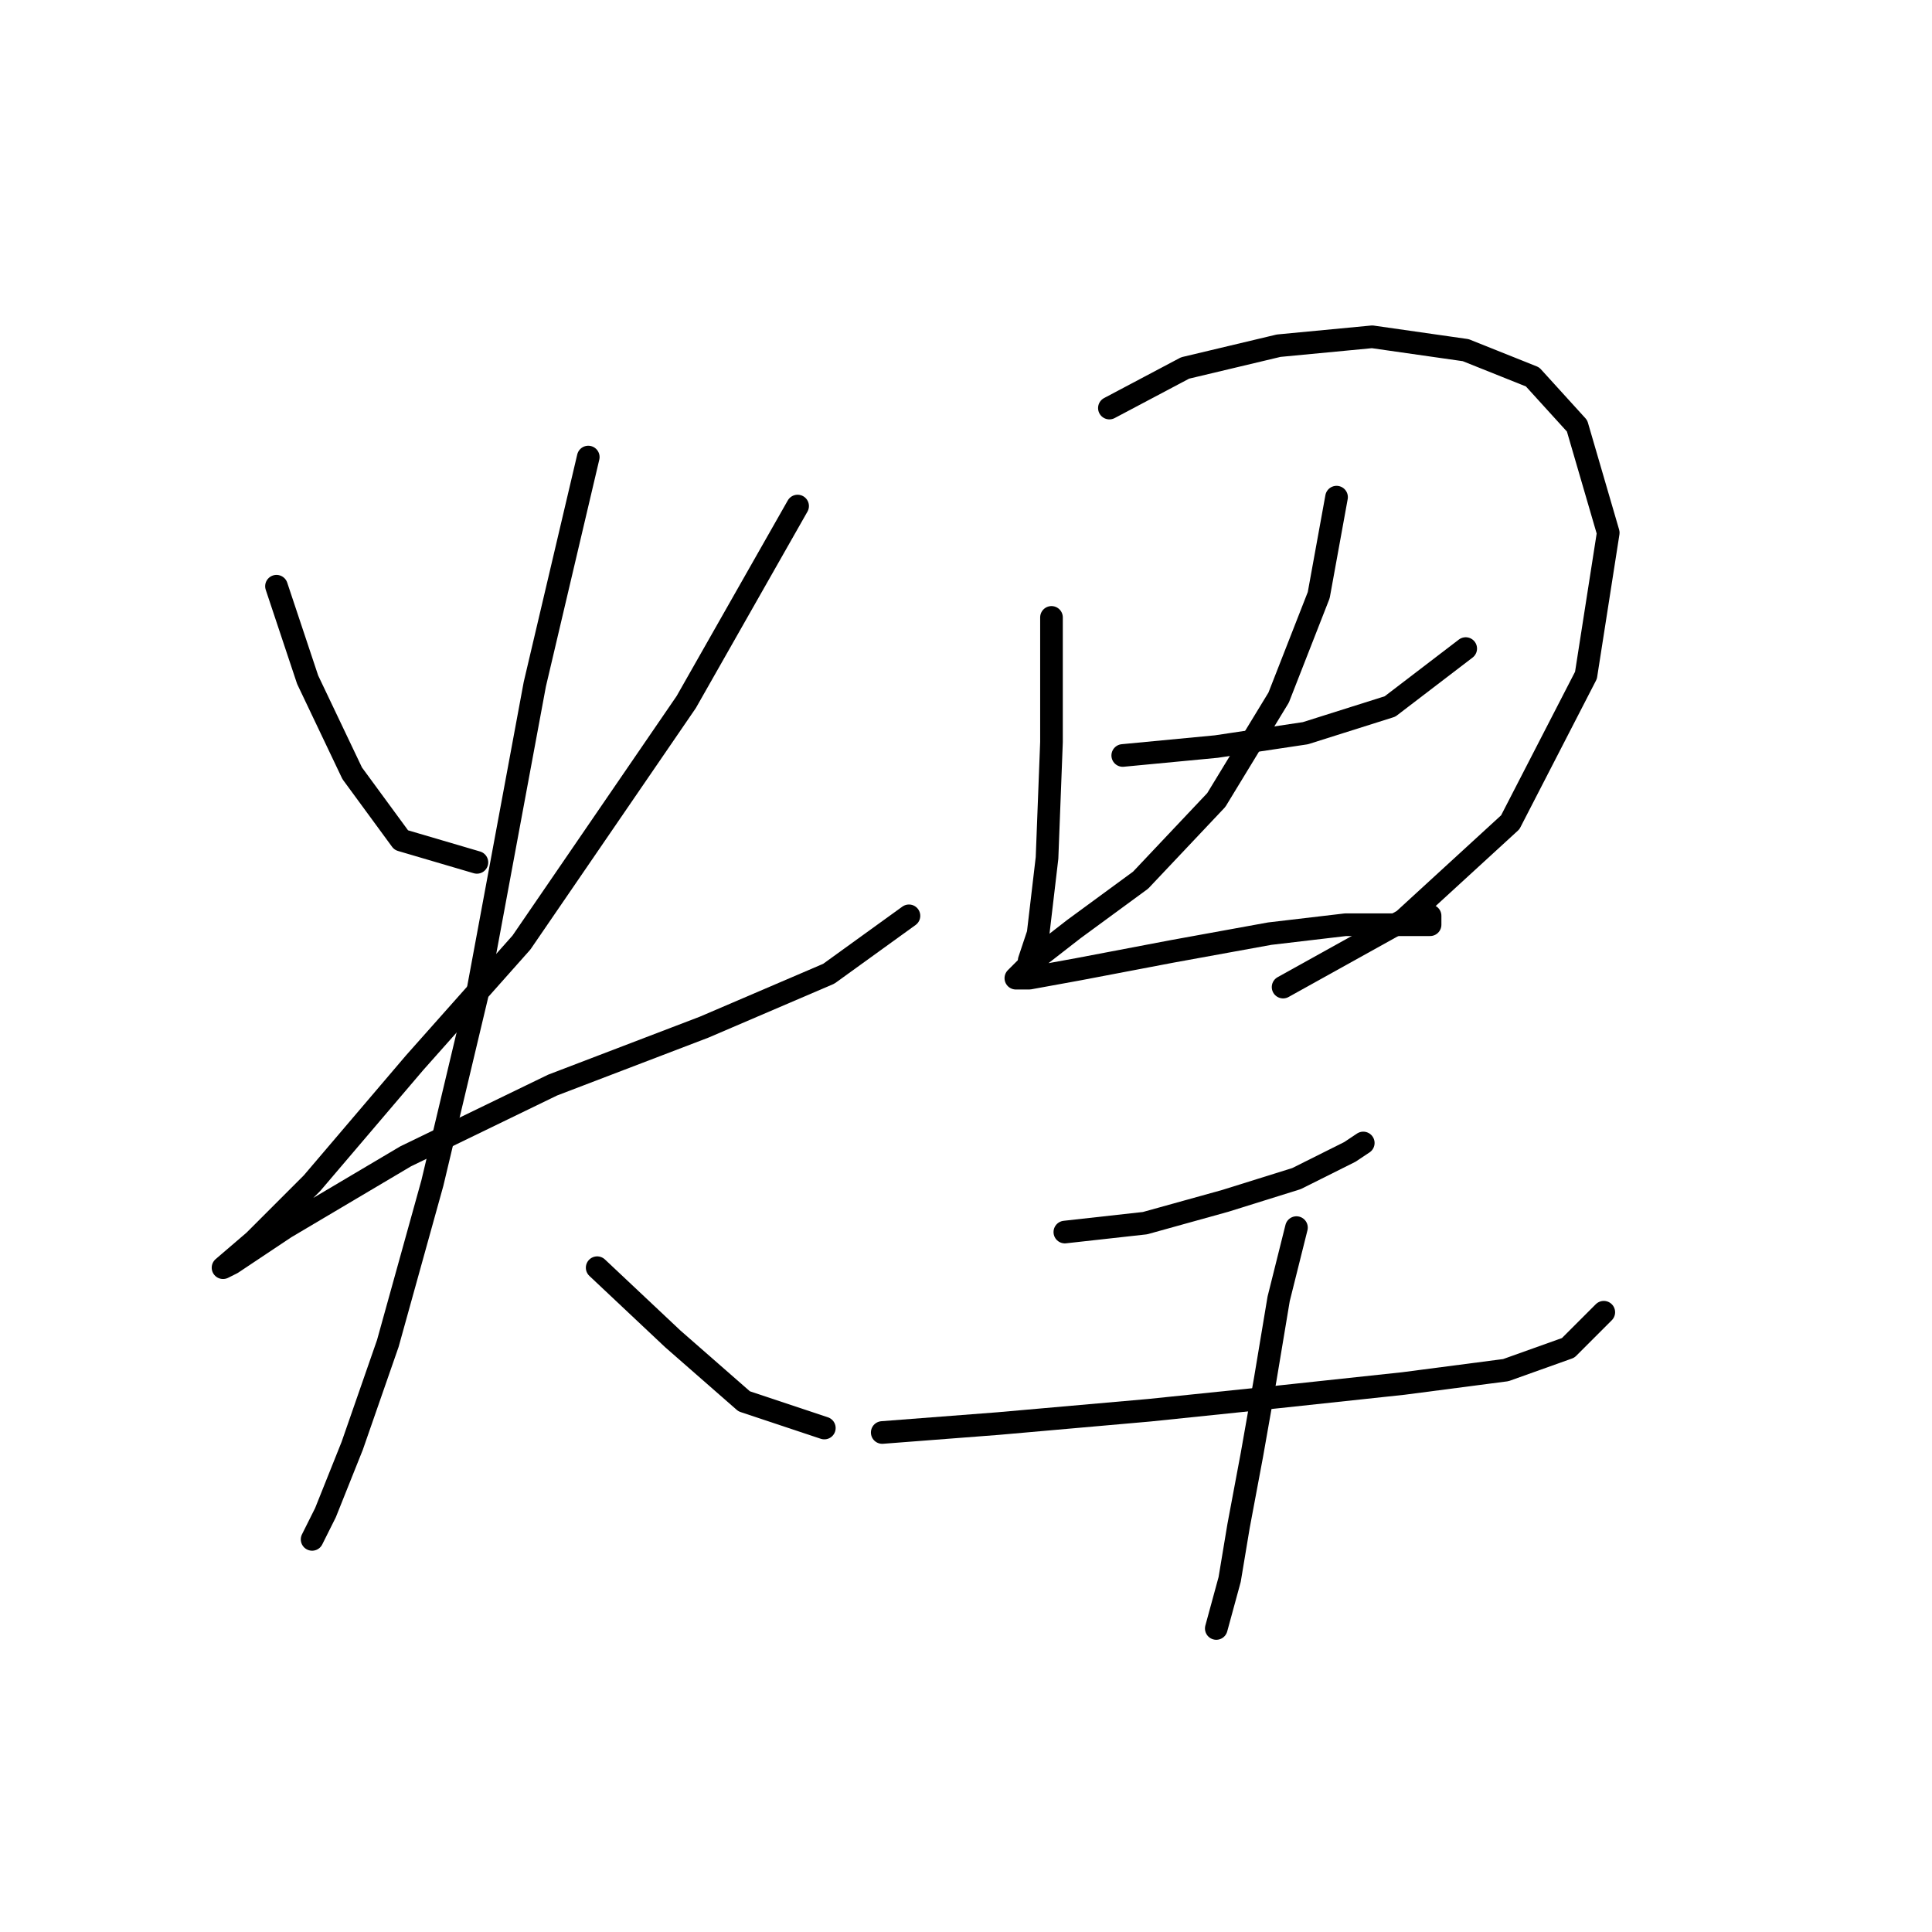 <?xml version="1.0" standalone="no"?>
    <svg width="256" height="256" xmlns="http://www.w3.org/2000/svg" version="1.1">
    <polyline stroke="black" stroke-width="3" stroke-linecap="round" fill="transparent" stroke-linejoin="round" points="36.635 77.677 40.766 90.071 46.668 102.465 53.16 111.318 63.193 114.269 63.193 114.269 " />
        <polyline stroke="black" stroke-width="3" stroke-linecap="round" fill="transparent" stroke-linejoin="round" points="105.687 67.054 90.932 93.022 69.095 124.892 54.931 140.827 41.357 156.762 33.684 164.435 29.553 167.976 30.733 167.386 37.815 162.664 53.75 153.221 73.227 143.778 93.293 136.106 109.818 129.024 120.441 121.351 120.441 121.351 " />
        <polyline stroke="black" stroke-width="3" stroke-linecap="round" fill="transparent" stroke-linejoin="round" points="77.948 60.562 70.866 90.662 63.193 131.974 57.292 156.762 51.39 178.009 46.668 191.583 43.127 200.436 41.357 203.977 41.357 203.977 " />
        <polyline stroke="black" stroke-width="3" stroke-linecap="round" fill="transparent" stroke-linejoin="round" points="79.128 167.976 89.162 177.419 98.604 185.681 109.228 189.222 109.228 189.222 " />
        <polyline stroke="black" stroke-width="3" stroke-linecap="round" fill="transparent" stroke-linejoin="round" points="139.327 81.809 139.327 98.334 138.737 113.679 137.557 123.712 136.376 127.253 136.376 127.253 " />
        <polyline stroke="black" stroke-width="3" stroke-linecap="round" fill="transparent" stroke-linejoin="round" points="147 54.07 157.033 48.758 169.427 45.807 181.821 44.627 194.214 46.398 203.067 49.939 208.969 56.431 213.1 70.595 210.149 89.481 200.116 108.957 185.952 121.941 170.017 130.794 170.017 130.794 " />
        <polyline stroke="black" stroke-width="3" stroke-linecap="round" fill="transparent" stroke-linejoin="round" points="148.77 100.104 161.164 98.924 172.968 97.154 184.181 93.612 194.214 85.94 194.214 85.94 " />
        <polyline stroke="black" stroke-width="3" stroke-linecap="round" fill="transparent" stroke-linejoin="round" points="177.099 65.874 174.738 78.858 169.427 92.432 161.164 106.006 151.131 116.63 142.278 123.122 136.966 127.253 134.606 129.614 136.376 129.614 142.868 128.433 155.262 126.073 168.246 123.712 178.279 122.531 185.362 122.531 189.493 122.531 189.493 121.351 189.493 121.351 " />
        <polyline stroke="black" stroke-width="3" stroke-linecap="round" fill="transparent" stroke-linejoin="round" points="141.098 163.254 151.721 162.074 162.344 159.123 171.787 156.172 178.87 152.631 180.64 151.451 180.64 151.451 " />
        <polyline stroke="black" stroke-width="3" stroke-linecap="round" fill="transparent" stroke-linejoin="round" points="116.9 189.813 132.245 188.632 152.311 186.862 169.427 185.091 185.952 183.321 199.526 181.55 207.789 178.599 212.51 173.878 212.51 173.878 " />
        <polyline stroke="black" stroke-width="3" stroke-linecap="round" fill="transparent" stroke-linejoin="round" points="171.787 162.664 169.427 172.107 167.656 182.73 165.886 192.763 164.115 202.206 162.935 209.289 161.164 215.781 161.164 215.781 " />
        </svg>